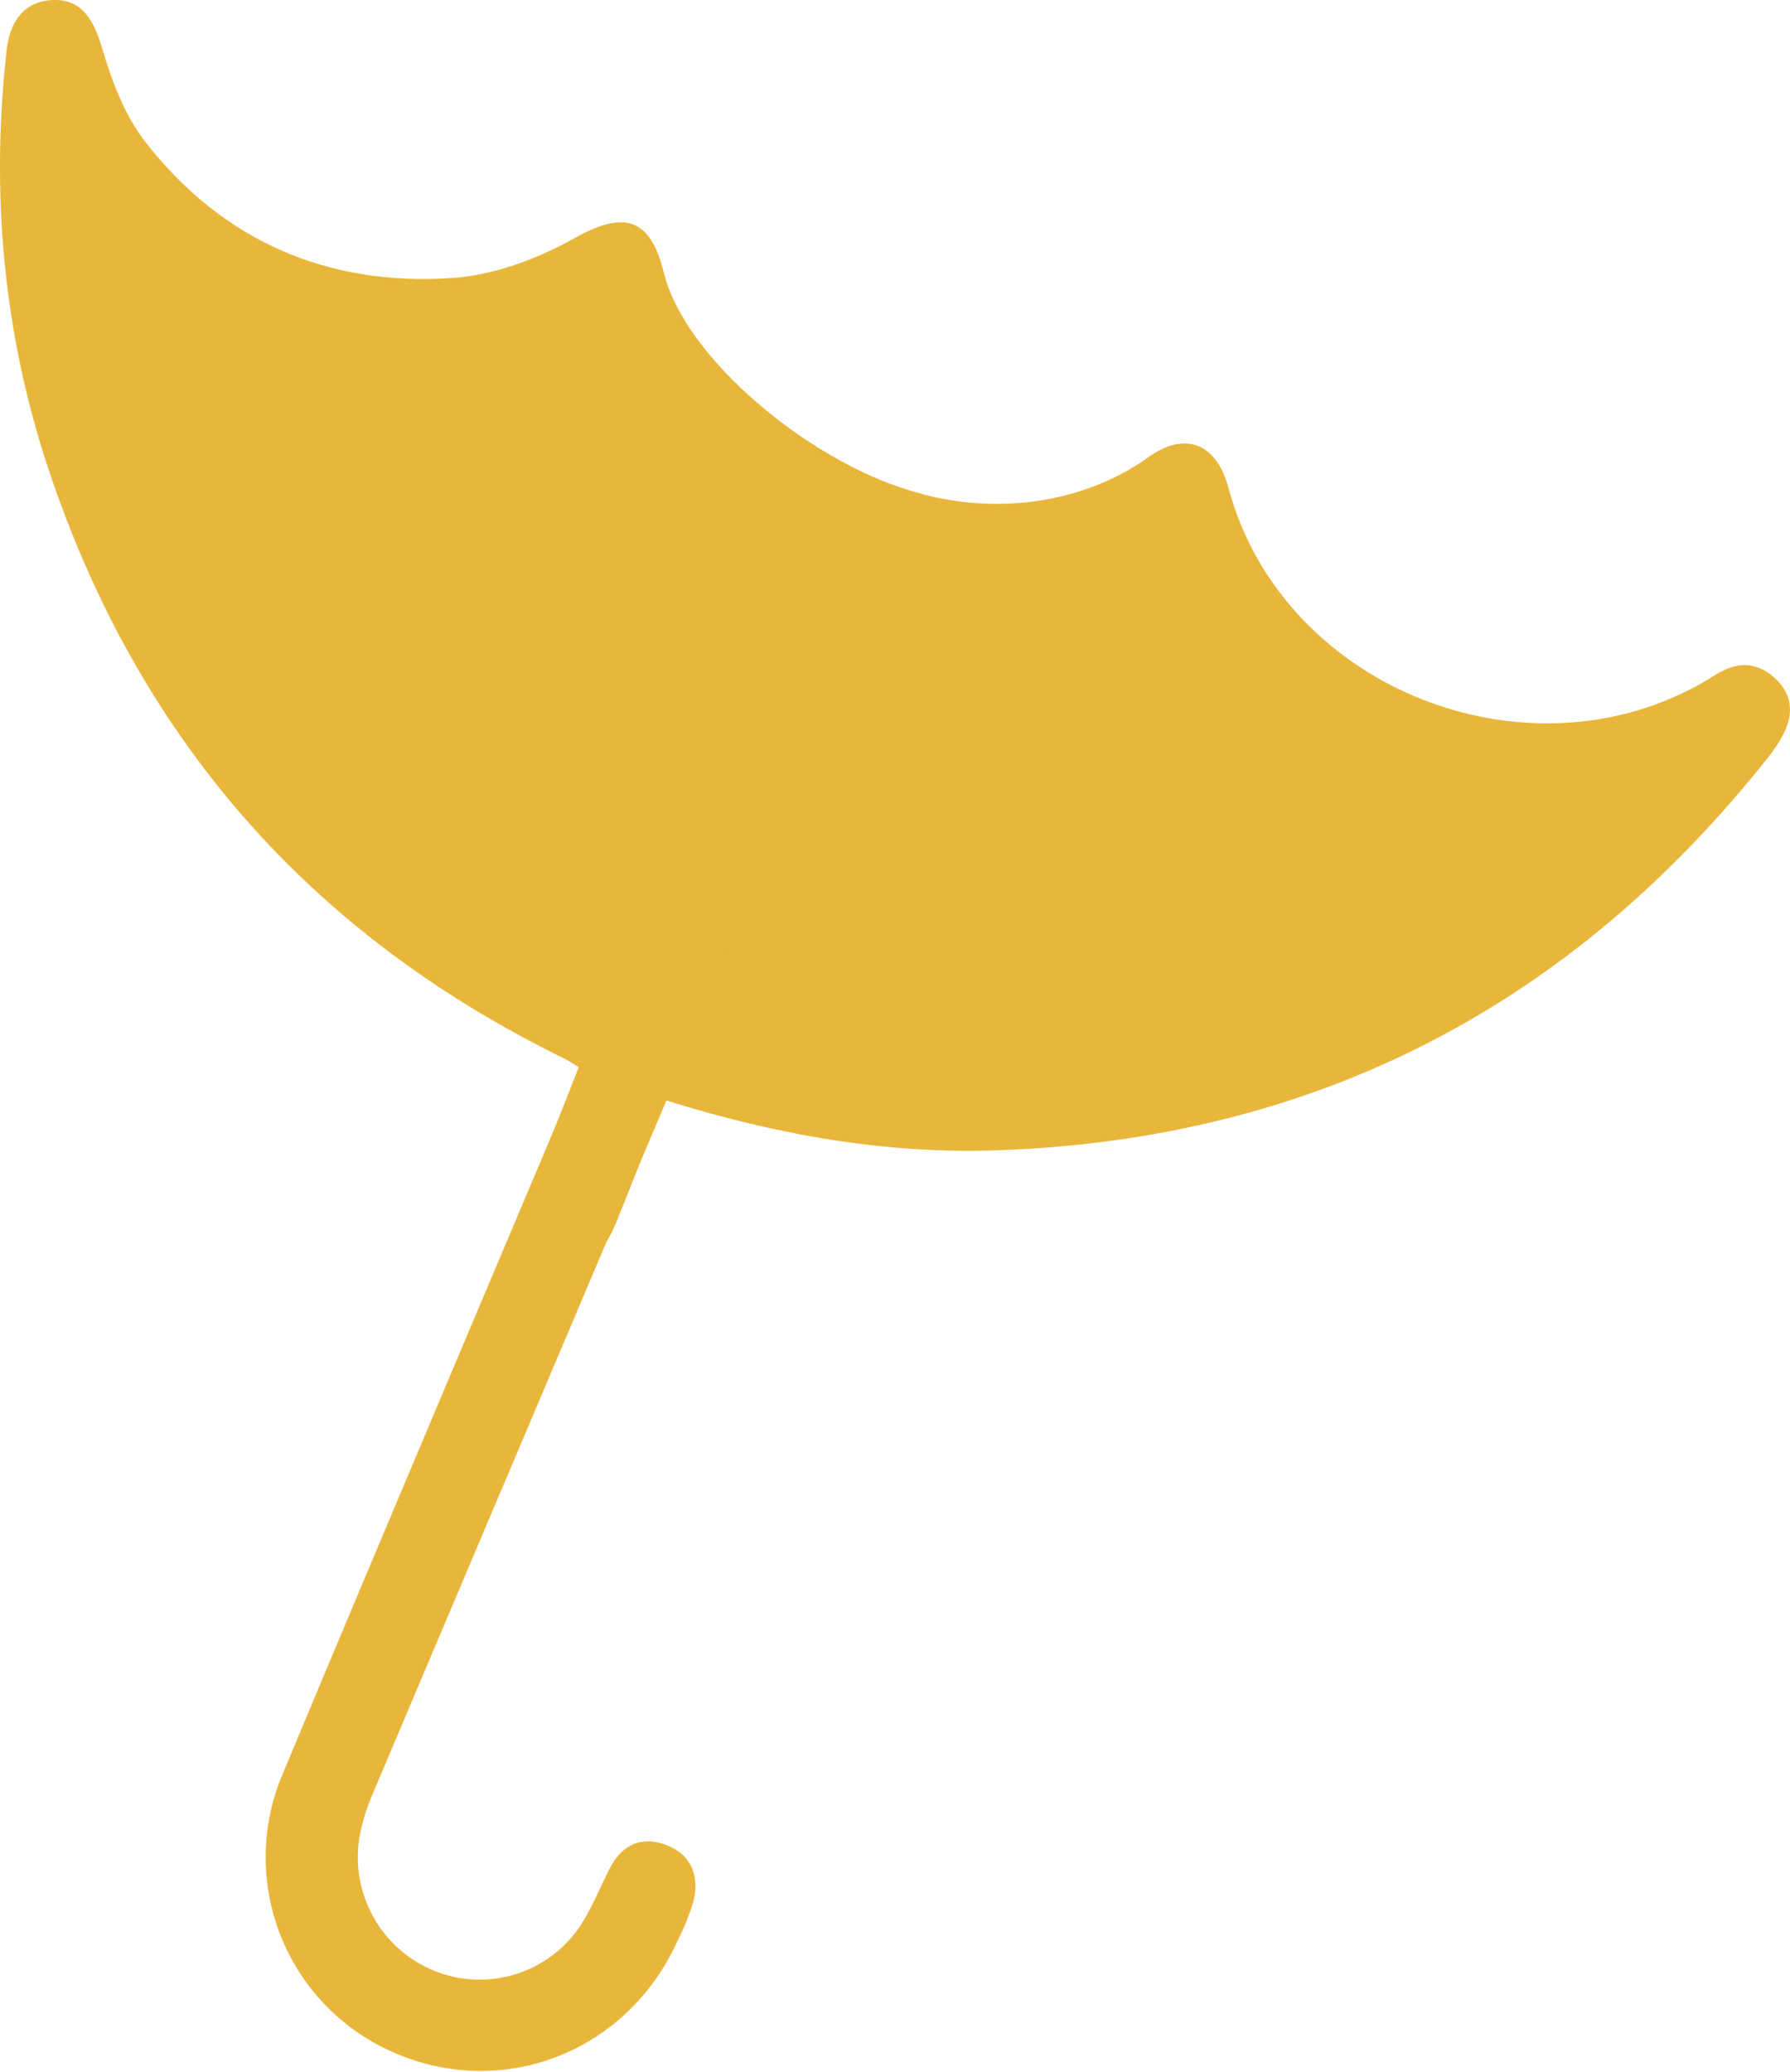 <svg width="484" height="560" viewBox="0 0 484 560" fill="none" xmlns="http://www.w3.org/2000/svg">
<path d="M245.728 132.484C268.235 139.726 292.972 136.192 310.453 123.621C320.418 116.466 328.934 119.725 332.178 131.934C346.994 187.1 415.687 213.329 464.061 182.292C469.478 178.931 474.691 178.729 479.616 183.045C484.54 187.361 485.148 192.603 482.281 198.295C481.118 200.529 479.74 202.644 478.167 204.61C425.014 271.768 355.901 307.802 270.074 310.93C239.559 312.031 209.854 306.788 179.686 297.316C175.196 308.714 170.996 319.707 166.535 330.627C162.567 340.476 156.18 344.125 148.822 341.026C141.754 338.043 139.741 331.366 143.362 321.908C147.577 310.858 152.052 299.894 156.484 288.481C154.311 287.164 153.587 286.613 152.747 286.208C83.779 252.597 37.201 199.372 13.014 126.532C0.863 89.861 -2.512 52.132 1.775 13.694C2.659 5.786 6.497 0.254 14.405 0.007C22.312 -0.239 25.426 5.641 27.642 13.129C30.235 21.92 33.696 31.146 39.229 38.272C60.07 65.08 88.471 77.376 122.028 75.175C133.354 74.451 145.274 70.019 155.339 64.385C168.78 56.825 175.833 58.838 179.483 73.683C185.276 97.03 218.688 124.374 245.714 132.47" fill="#E8B63A"/>
<path d="M201.774 246.567L168.796 324.356C146.087 377.895 123.397 431.444 100.726 485.002C99.114 488.719 97.928 492.606 97.192 496.589C95.954 504.043 97.299 511.696 101.005 518.281C104.711 524.866 110.555 529.987 117.57 532.797C124.461 535.545 132.082 535.869 139.182 533.717C146.283 531.564 152.44 527.062 156.645 520.949C159.933 516.069 162.134 510.464 164.799 505.177C168.145 498.544 173.59 496.14 180.339 498.805C187.089 501.47 189.218 507.321 187.436 514.2C186.32 517.784 184.906 521.267 183.207 524.614C169.839 554.304 136.745 567.585 107.258 555.158C100.235 552.235 93.861 547.948 88.506 542.546C83.151 537.143 78.921 530.732 76.06 523.683C73.199 516.635 71.764 509.089 71.839 501.482C71.914 493.876 73.497 486.359 76.496 479.368C106.606 407.257 137.18 335.334 167.565 263.324C171.302 254.49 175.048 245.65 178.804 236.806L201.774 246.567Z" fill="#E8B63A"/>
</svg>
